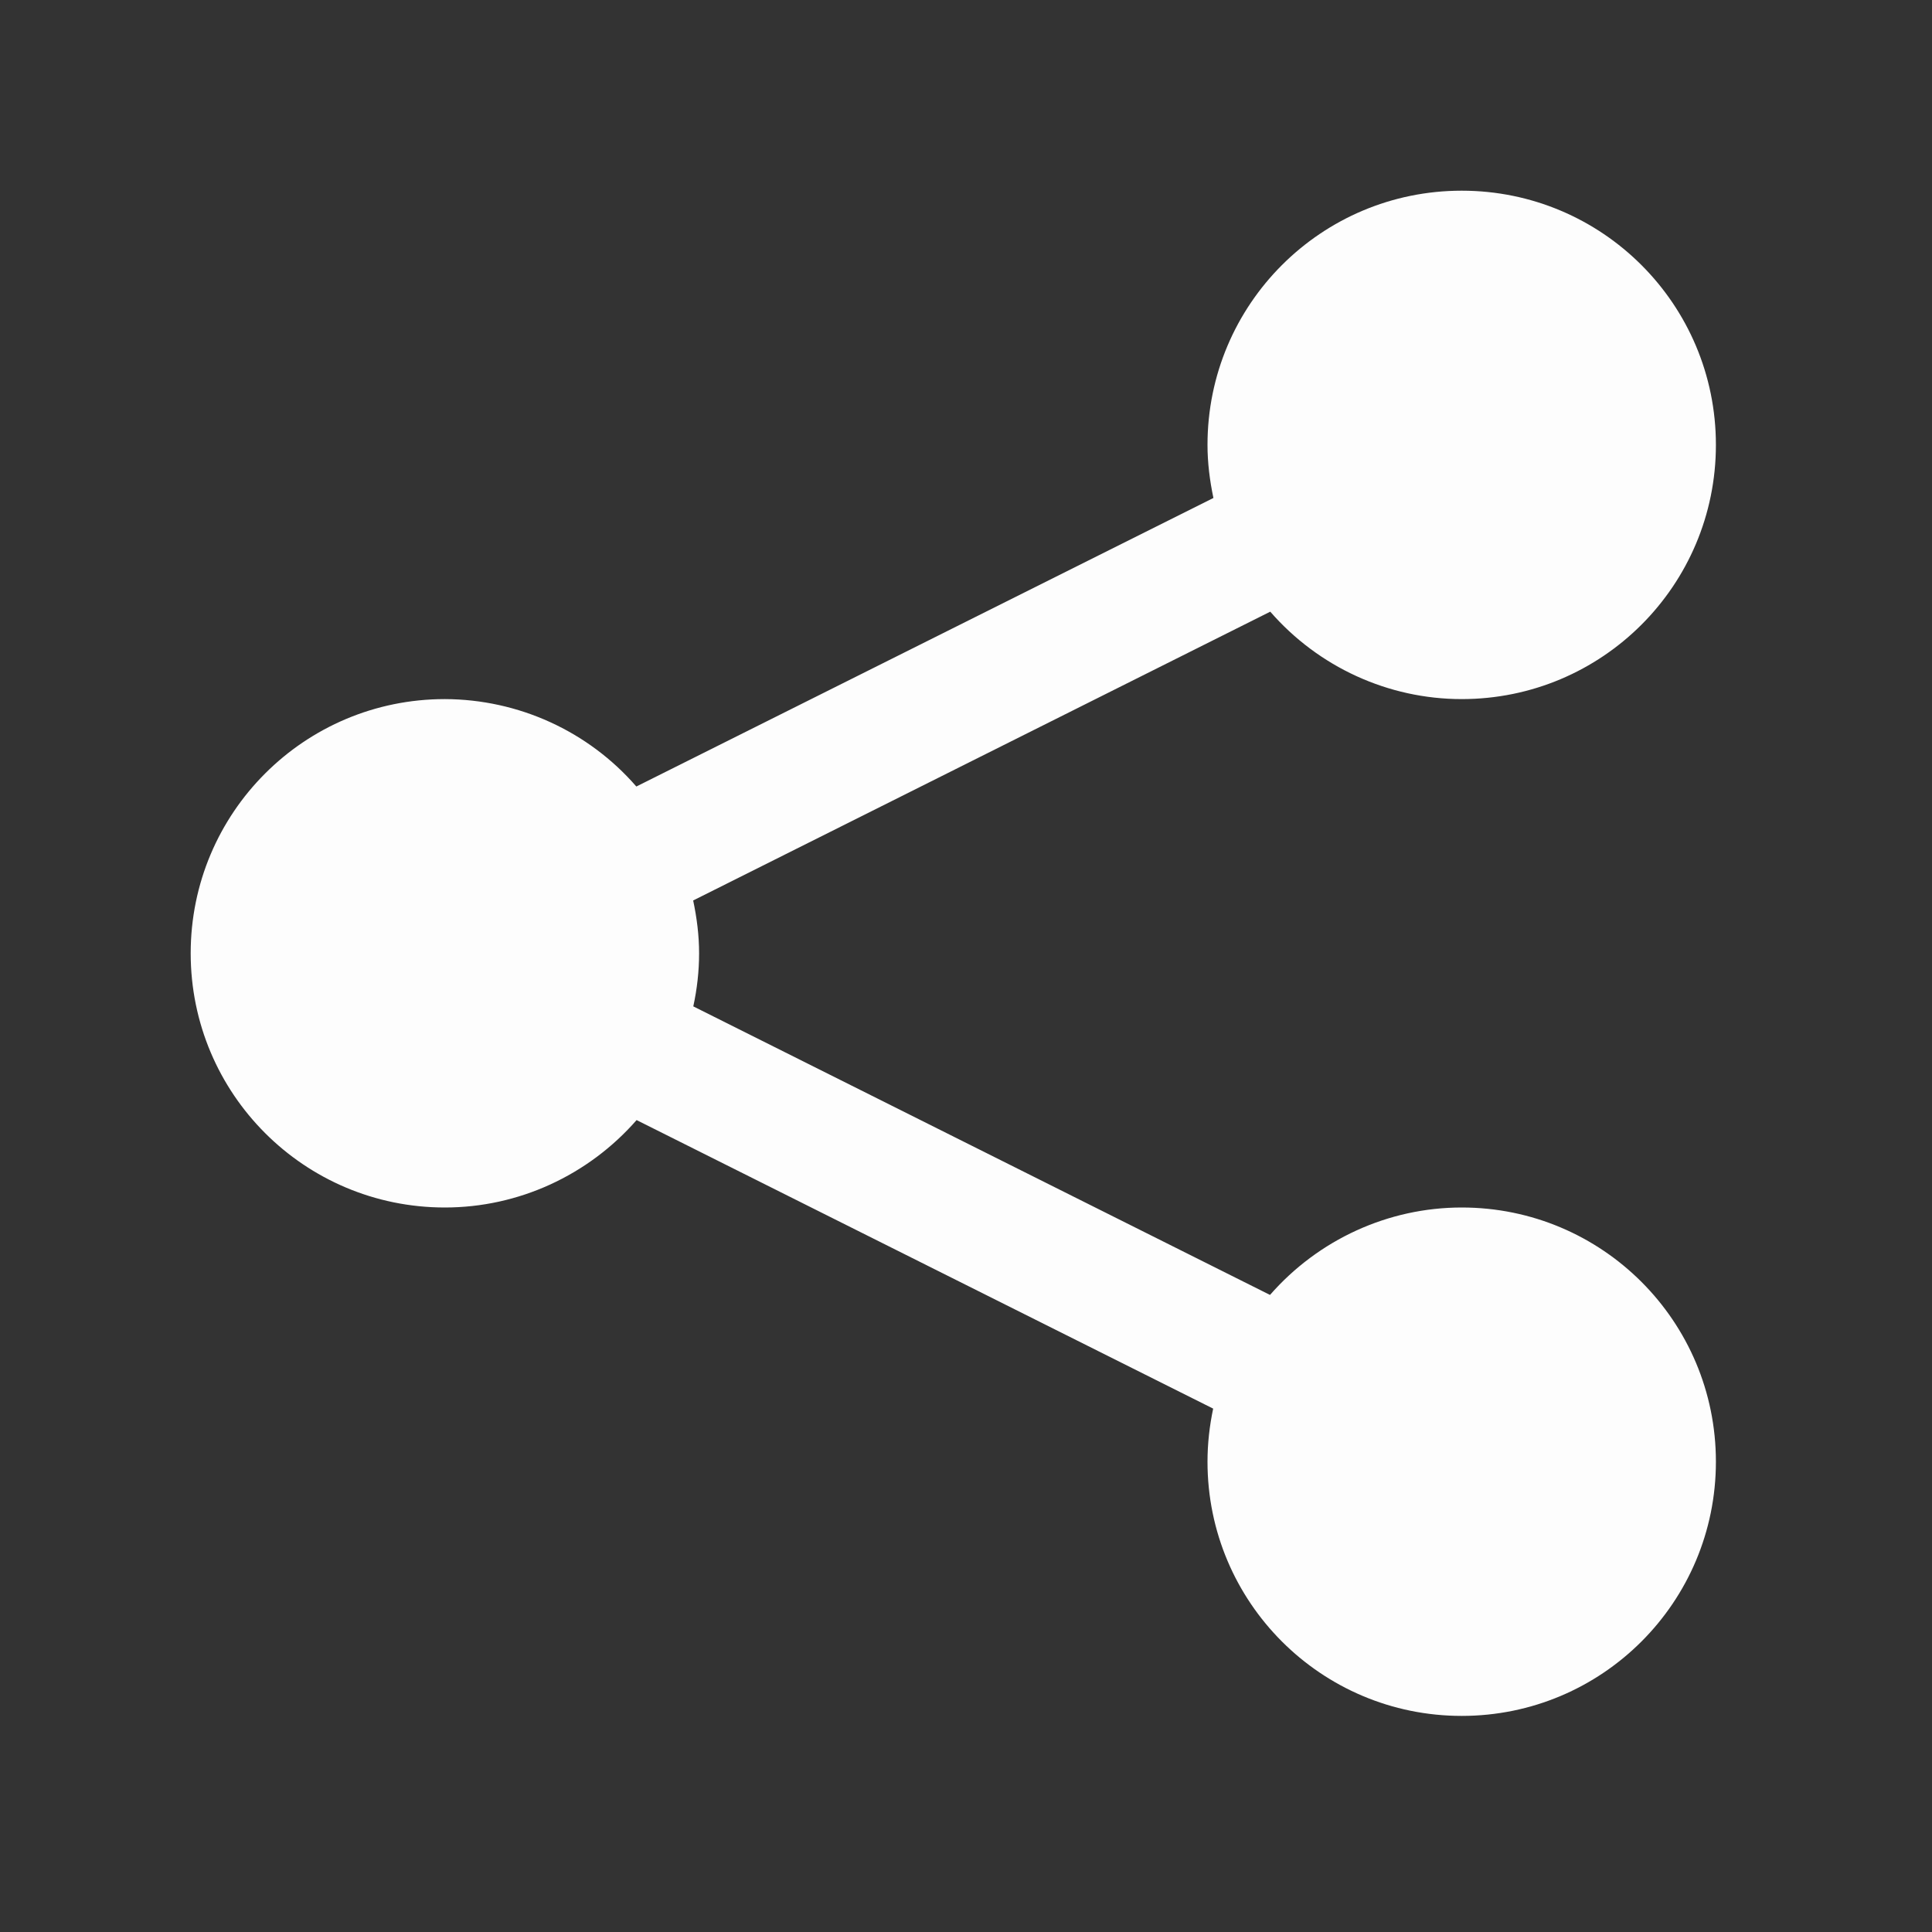 <?xml version="1.0" encoding="UTF-8"?>
<svg xmlns="http://www.w3.org/2000/svg" xmlns:xlink="http://www.w3.org/1999/xlink" width="60pt" height="60pt" viewBox="0 0 60 60" version="1.1">
<rect x="0" y="0" width="60" height="60" fill="#333333" stroke="none"/>
<g id="surface1">
<path style=" stroke:none;fill-rule:nonzero;fill:#FDFDFD;fill-opacity:1;" d="M 45.395 5.922 C 41.031 5.922 37.5 9.453 37.5 13.816 C 37.5 14.371 37.57 14.926 37.684 15.465 L 19.762 24.426 C 18.266 22.703 16.098 21.719 13.816 21.711 C 9.453 21.711 5.922 25.242 5.922 29.605 C 5.922 33.969 9.453 37.5 13.816 37.5 C 16.098 37.5 18.266 36.504 19.77 34.785 L 37.676 43.746 C 37.562 44.285 37.5 44.84 37.5 45.395 C 37.5 49.758 41.031 53.289 45.395 53.289 C 49.758 53.289 53.289 49.758 53.289 45.395 C 53.289 41.031 49.758 37.5 45.395 37.5 C 43.113 37.5 40.945 38.496 39.441 40.215 L 21.531 31.254 C 21.648 30.715 21.711 30.16 21.711 29.605 C 21.711 29.051 21.641 28.504 21.527 27.965 L 39.449 18.996 C 40.945 20.715 43.113 21.711 45.395 21.711 C 49.758 21.711 53.289 18.18 53.289 13.816 C 53.289 9.453 49.758 5.922 45.395 5.922 Z "/>
</g>
</svg>
